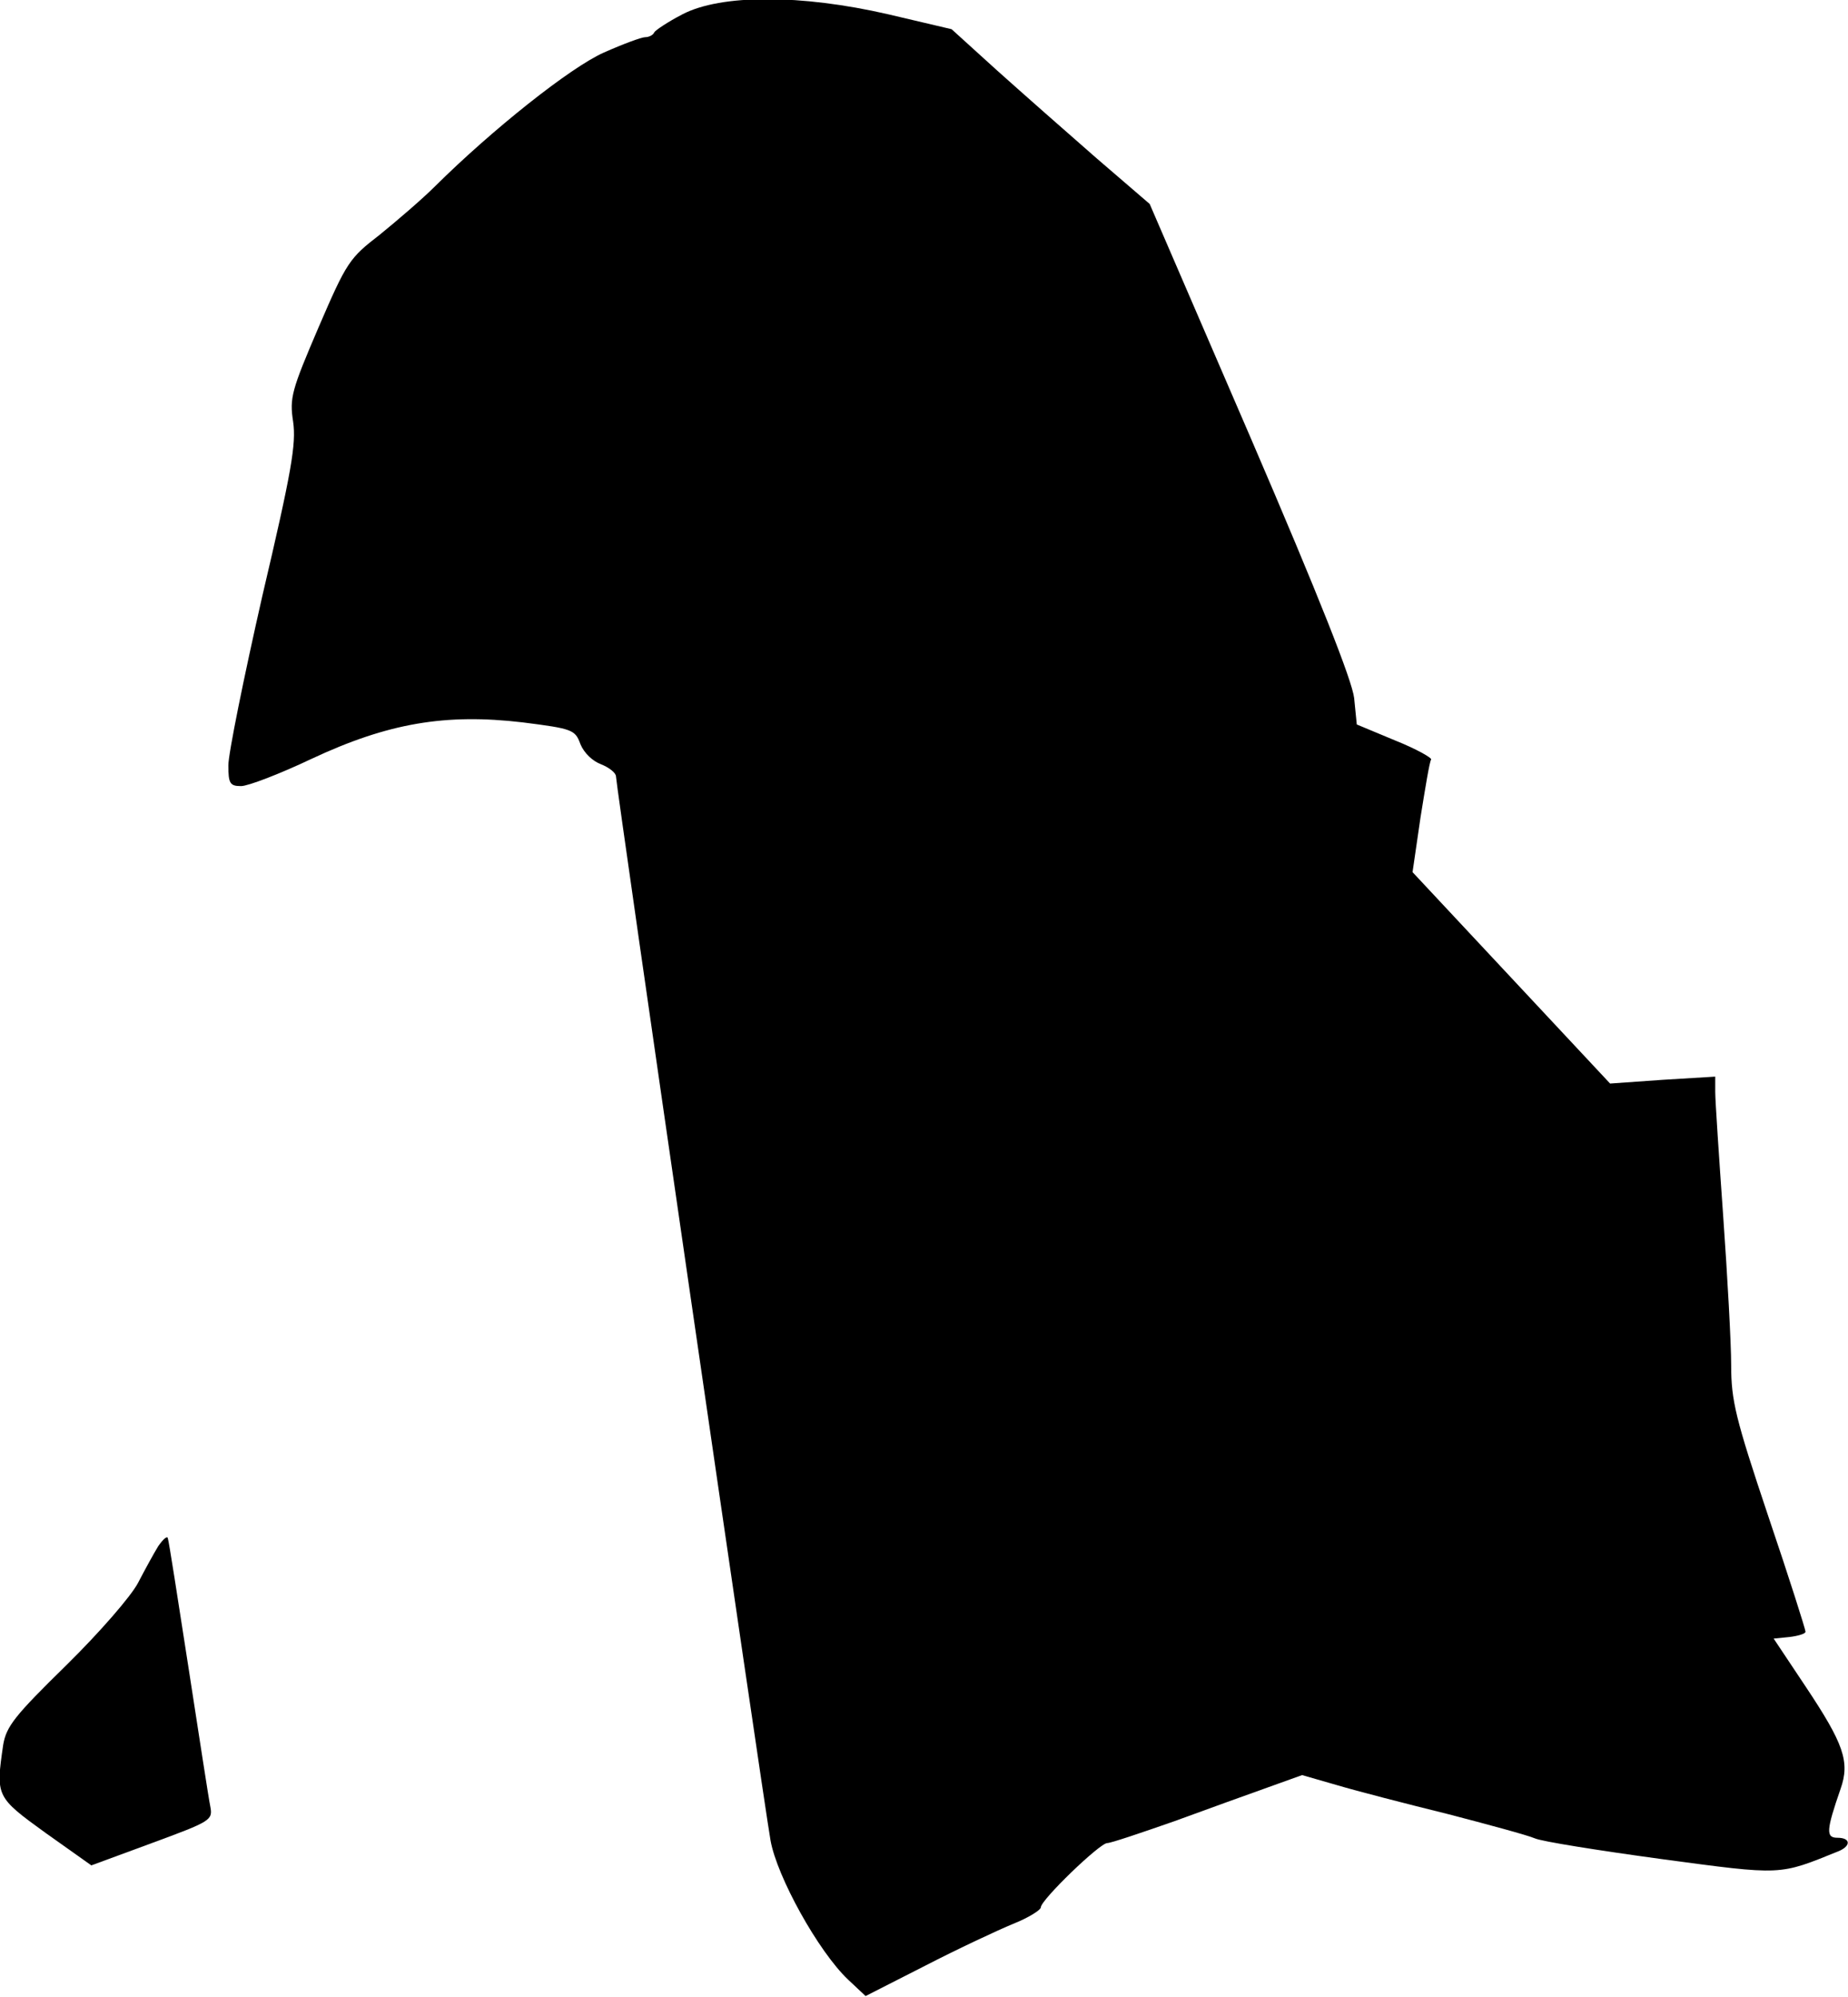 <?xml version="1.0" standalone="no"?>
<!DOCTYPE svg PUBLIC "-//W3C//DTD SVG 20010904//EN"
 "http://www.w3.org/TR/2001/REC-SVG-20010904/DTD/svg10.dtd">
<svg version="1.0" xmlns="http://www.w3.org/2000/svg"
 width="348pt" height="376pt" viewBox="0 0 348 376"
 preserveAspectRatio="xMidYMid meet">
<g transform="translate(0,376) scale(0.1,-0.1)"
fill="#000000" stroke="none">
<path fill="#000000" stroke="none" d="M1285 3733 c-27 -14 -51 -30 -53 -34
-2 -5 -10 -9 -17 -9 -7 0 -42 -13 -78 -29 -63 -28 -210 -145 -317 -251 -25
-25 -73 -66 -105 -92 -57 -44 -62 -51 -115 -174 -51 -119 -55 -133 -48 -178 6
-42 -3 -94 -58 -328 -35 -154 -64 -297 -64 -319 0 -34 3 -39 24 -39 13 0 73
23 132 51 145 68 253 86 398 69 95 -12 99 -14 109 -41 7 -17 23 -32 39 -38 15
-6 28 -16 28 -23 0 -17 277 -1924 291 -2003 12 -68 90 -209 146 -262 l33 -31
112 57 c62 32 137 67 166 79 28 11 52 26 52 31 0 14 111 121 125 121 7 0 63
19 126 41 63 23 143 52 177 64 l64 23 66 -19 c37 -11 130 -35 207 -54 77 -20
151 -40 165 -46 13 -6 121 -23 238 -39 231 -31 221 -31 335 15 23 10 22 25 -3
25 -22 0 -21 14 6 92 18 51 6 85 -66 193 l-60 90 30 3 c16 2 30 6 30 10 0 4
-31 102 -70 217 -62 185 -70 218 -70 285 0 41 -7 167 -15 280 -8 113 -15 218
-15 234 l0 29 -99 -6 -99 -7 -186 199 -186 199 15 103 c9 56 17 105 20 109 2
3 -28 20 -68 36 l-72 30 -5 50 c-4 33 -65 188 -195 490 l-190 440 -100 86
c-55 48 -139 122 -187 165 l-86 78 -119 28 c-165 38 -315 38 -388 0z"/>
<path fill="#000000" stroke="none" d="M298 849 c-8 -13 -25 -44 -38 -69 -13
-25 -72 -93 -135 -155 -97 -95 -113 -115 -119 -150 -14 -97 -14 -98 80 -166
l86 -61 114 42 c111 41 115 43 110 69 -3 14 -21 132 -41 261 -20 129 -37 239
-39 244 -1 5 -9 -2 -18 -15z"/>
</g>
</svg>
